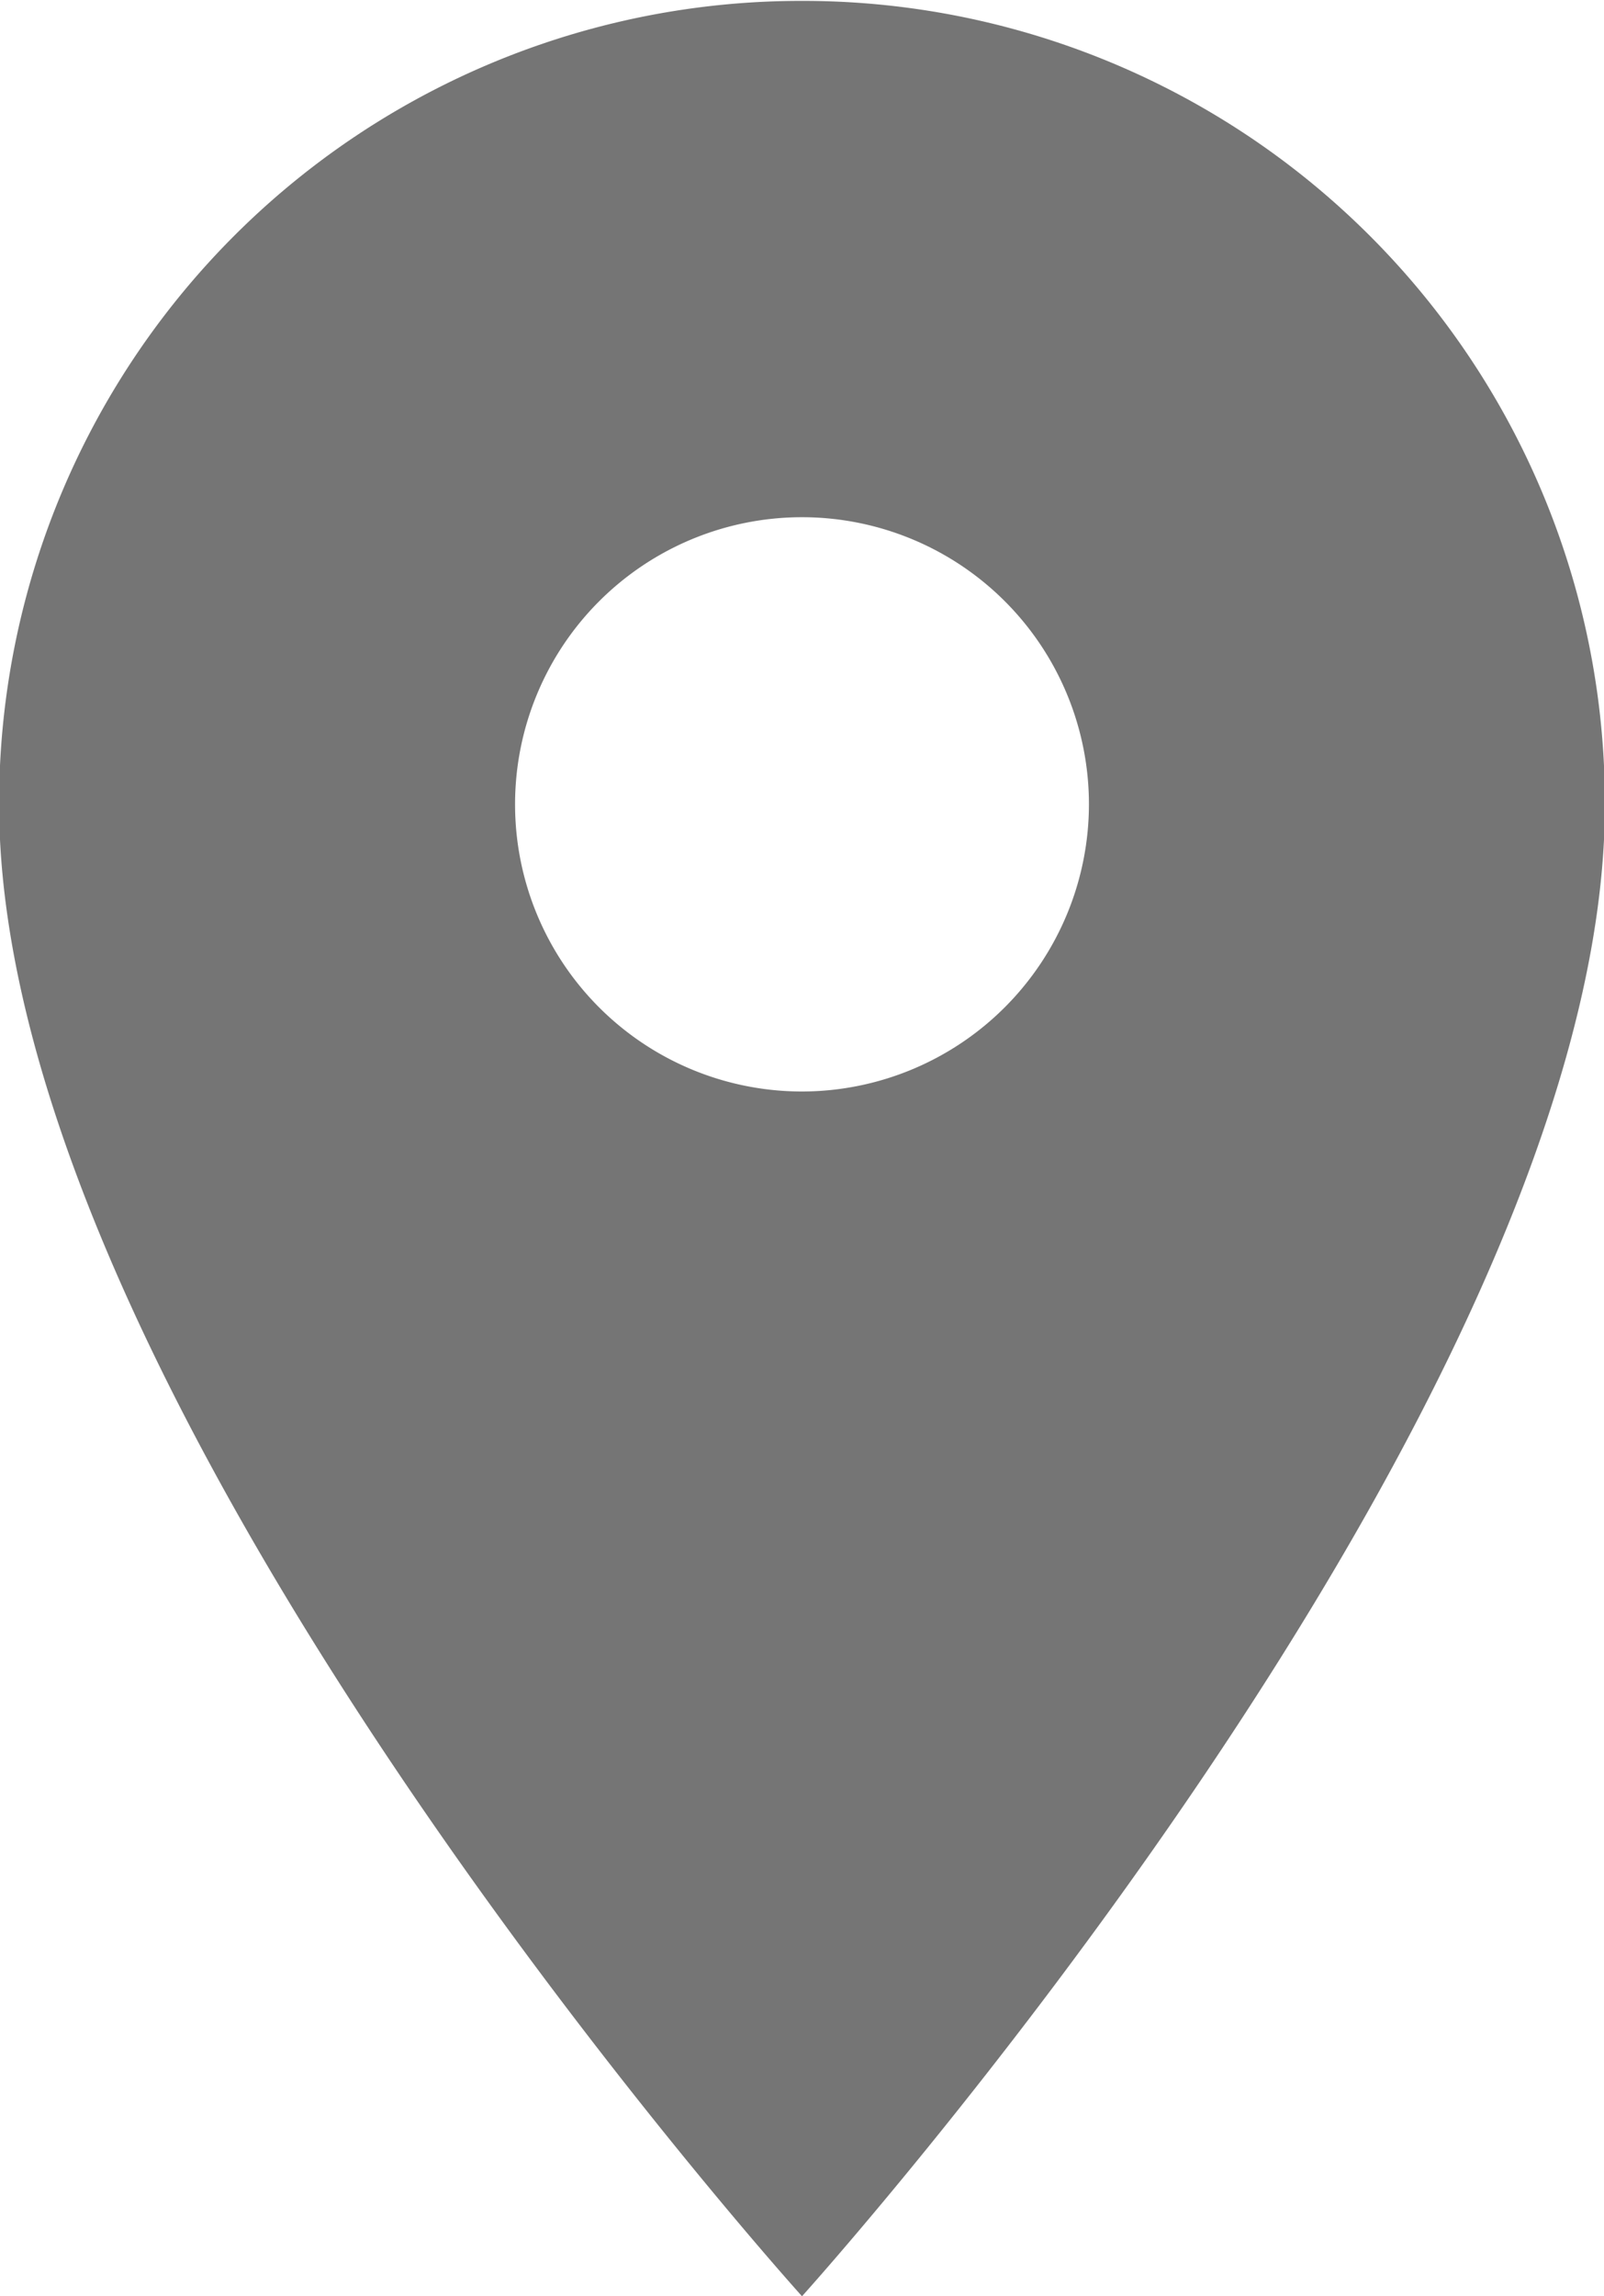 <svg xmlns="http://www.w3.org/2000/svg" width="18" height="25.75" viewBox="0 0 18 25.75">
  <defs>
    <style>
      .cls-1 {
        fill: #757575;
        fill-rule: evenodd;
      }
    </style>
  </defs>
  <path id="icon-loc-gray" class="cls-1" d="M1516,1189.01a9,9,0,0,0-9.01,9.01c0,6.76,9.01,16.73,9.01,16.73s9.01-9.97,9.01-16.73A9,9,0,0,0,1516,1189.01Zm0,12.23a3.22,3.22,0,1,1,3.22-3.22A3.224,3.224,0,0,1,1516,1201.24Z" transform="translate(-1507 -1189)"/>
</svg>

